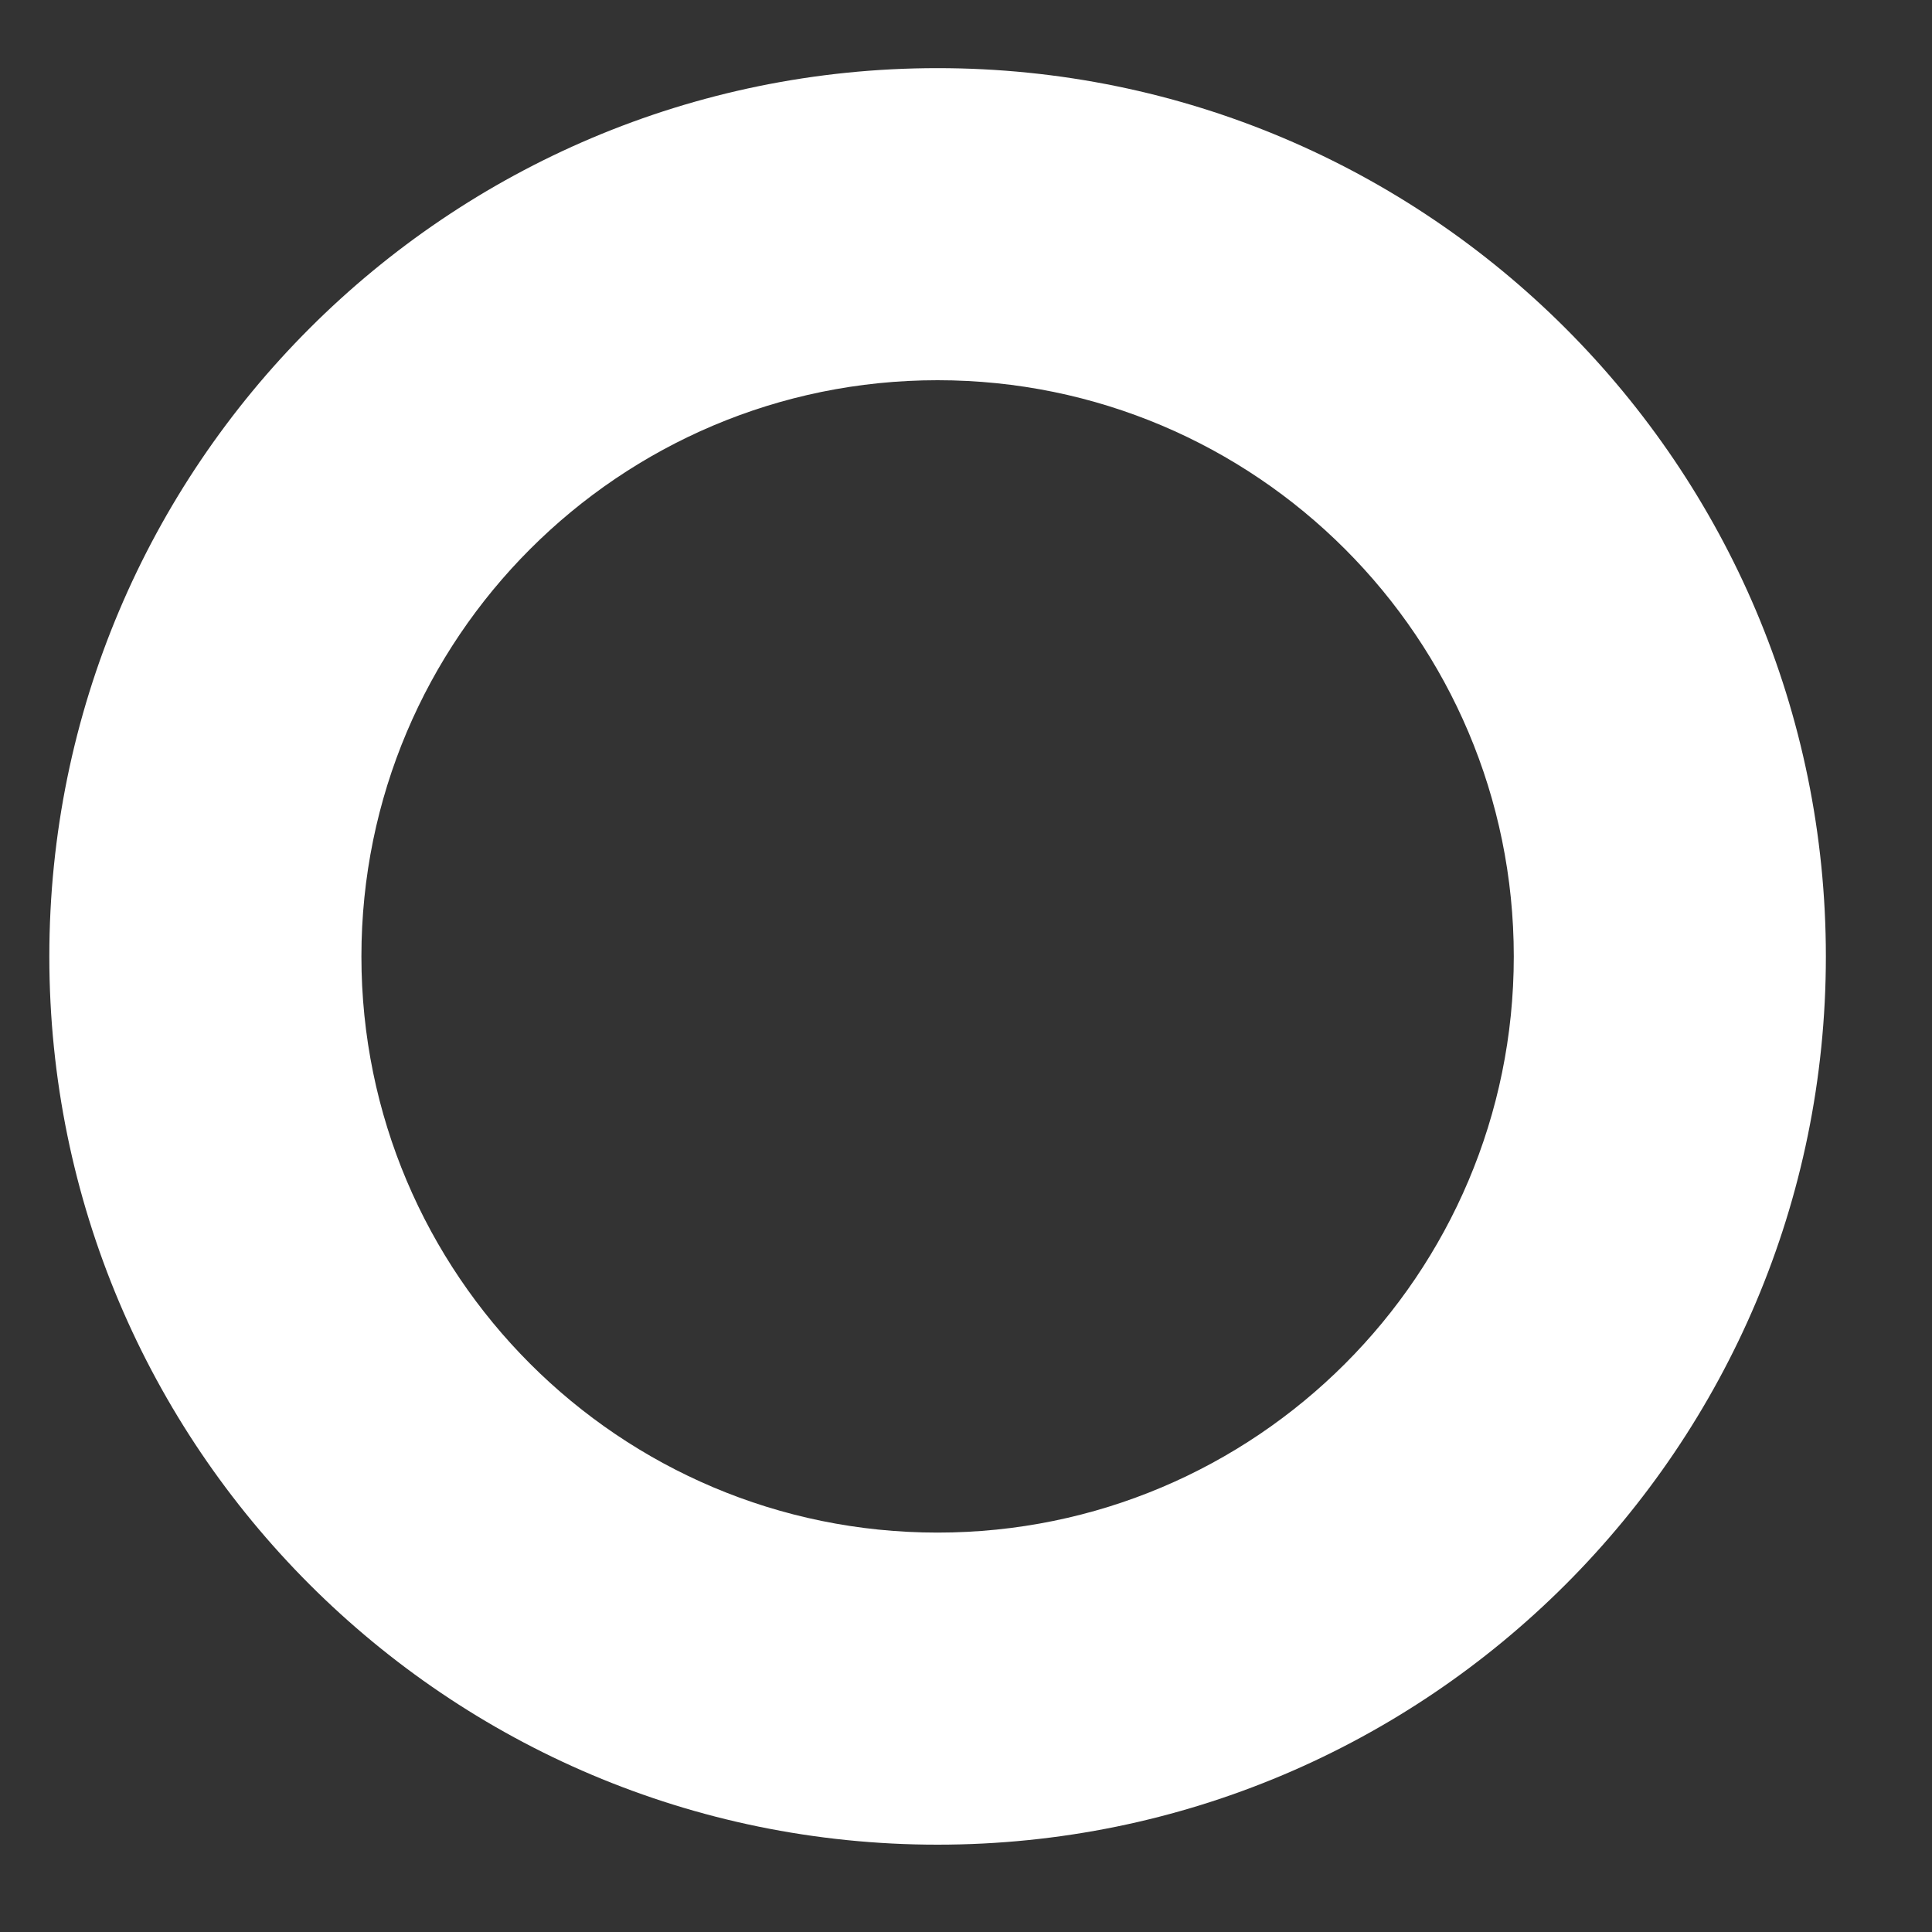 <svg width="15" height="15" viewBox="0 0 15 15" fill="none" xmlns="http://www.w3.org/2000/svg">
<rect x="0" y="0" width="15" height="15" fill="#333333" stroke="none"/>
<path d="M7.279 0.529C3.472 0.529 0.383 3.618 0.383 7.426C0.383 11.233 3.472 14.322 7.279 14.322C11.087 14.322 14.176 11.233 14.176 7.426C14.176 3.618 11.087 0.529 7.279 0.529ZM7.279 11.899C4.809 11.899 2.806 9.896 2.806 7.426C2.806 4.956 4.809 2.952 7.279 2.952C9.749 2.952 11.753 4.956 11.753 7.426C11.753 9.896 9.749 11.899 7.279 11.899Z" fill="white"/>
</svg>
